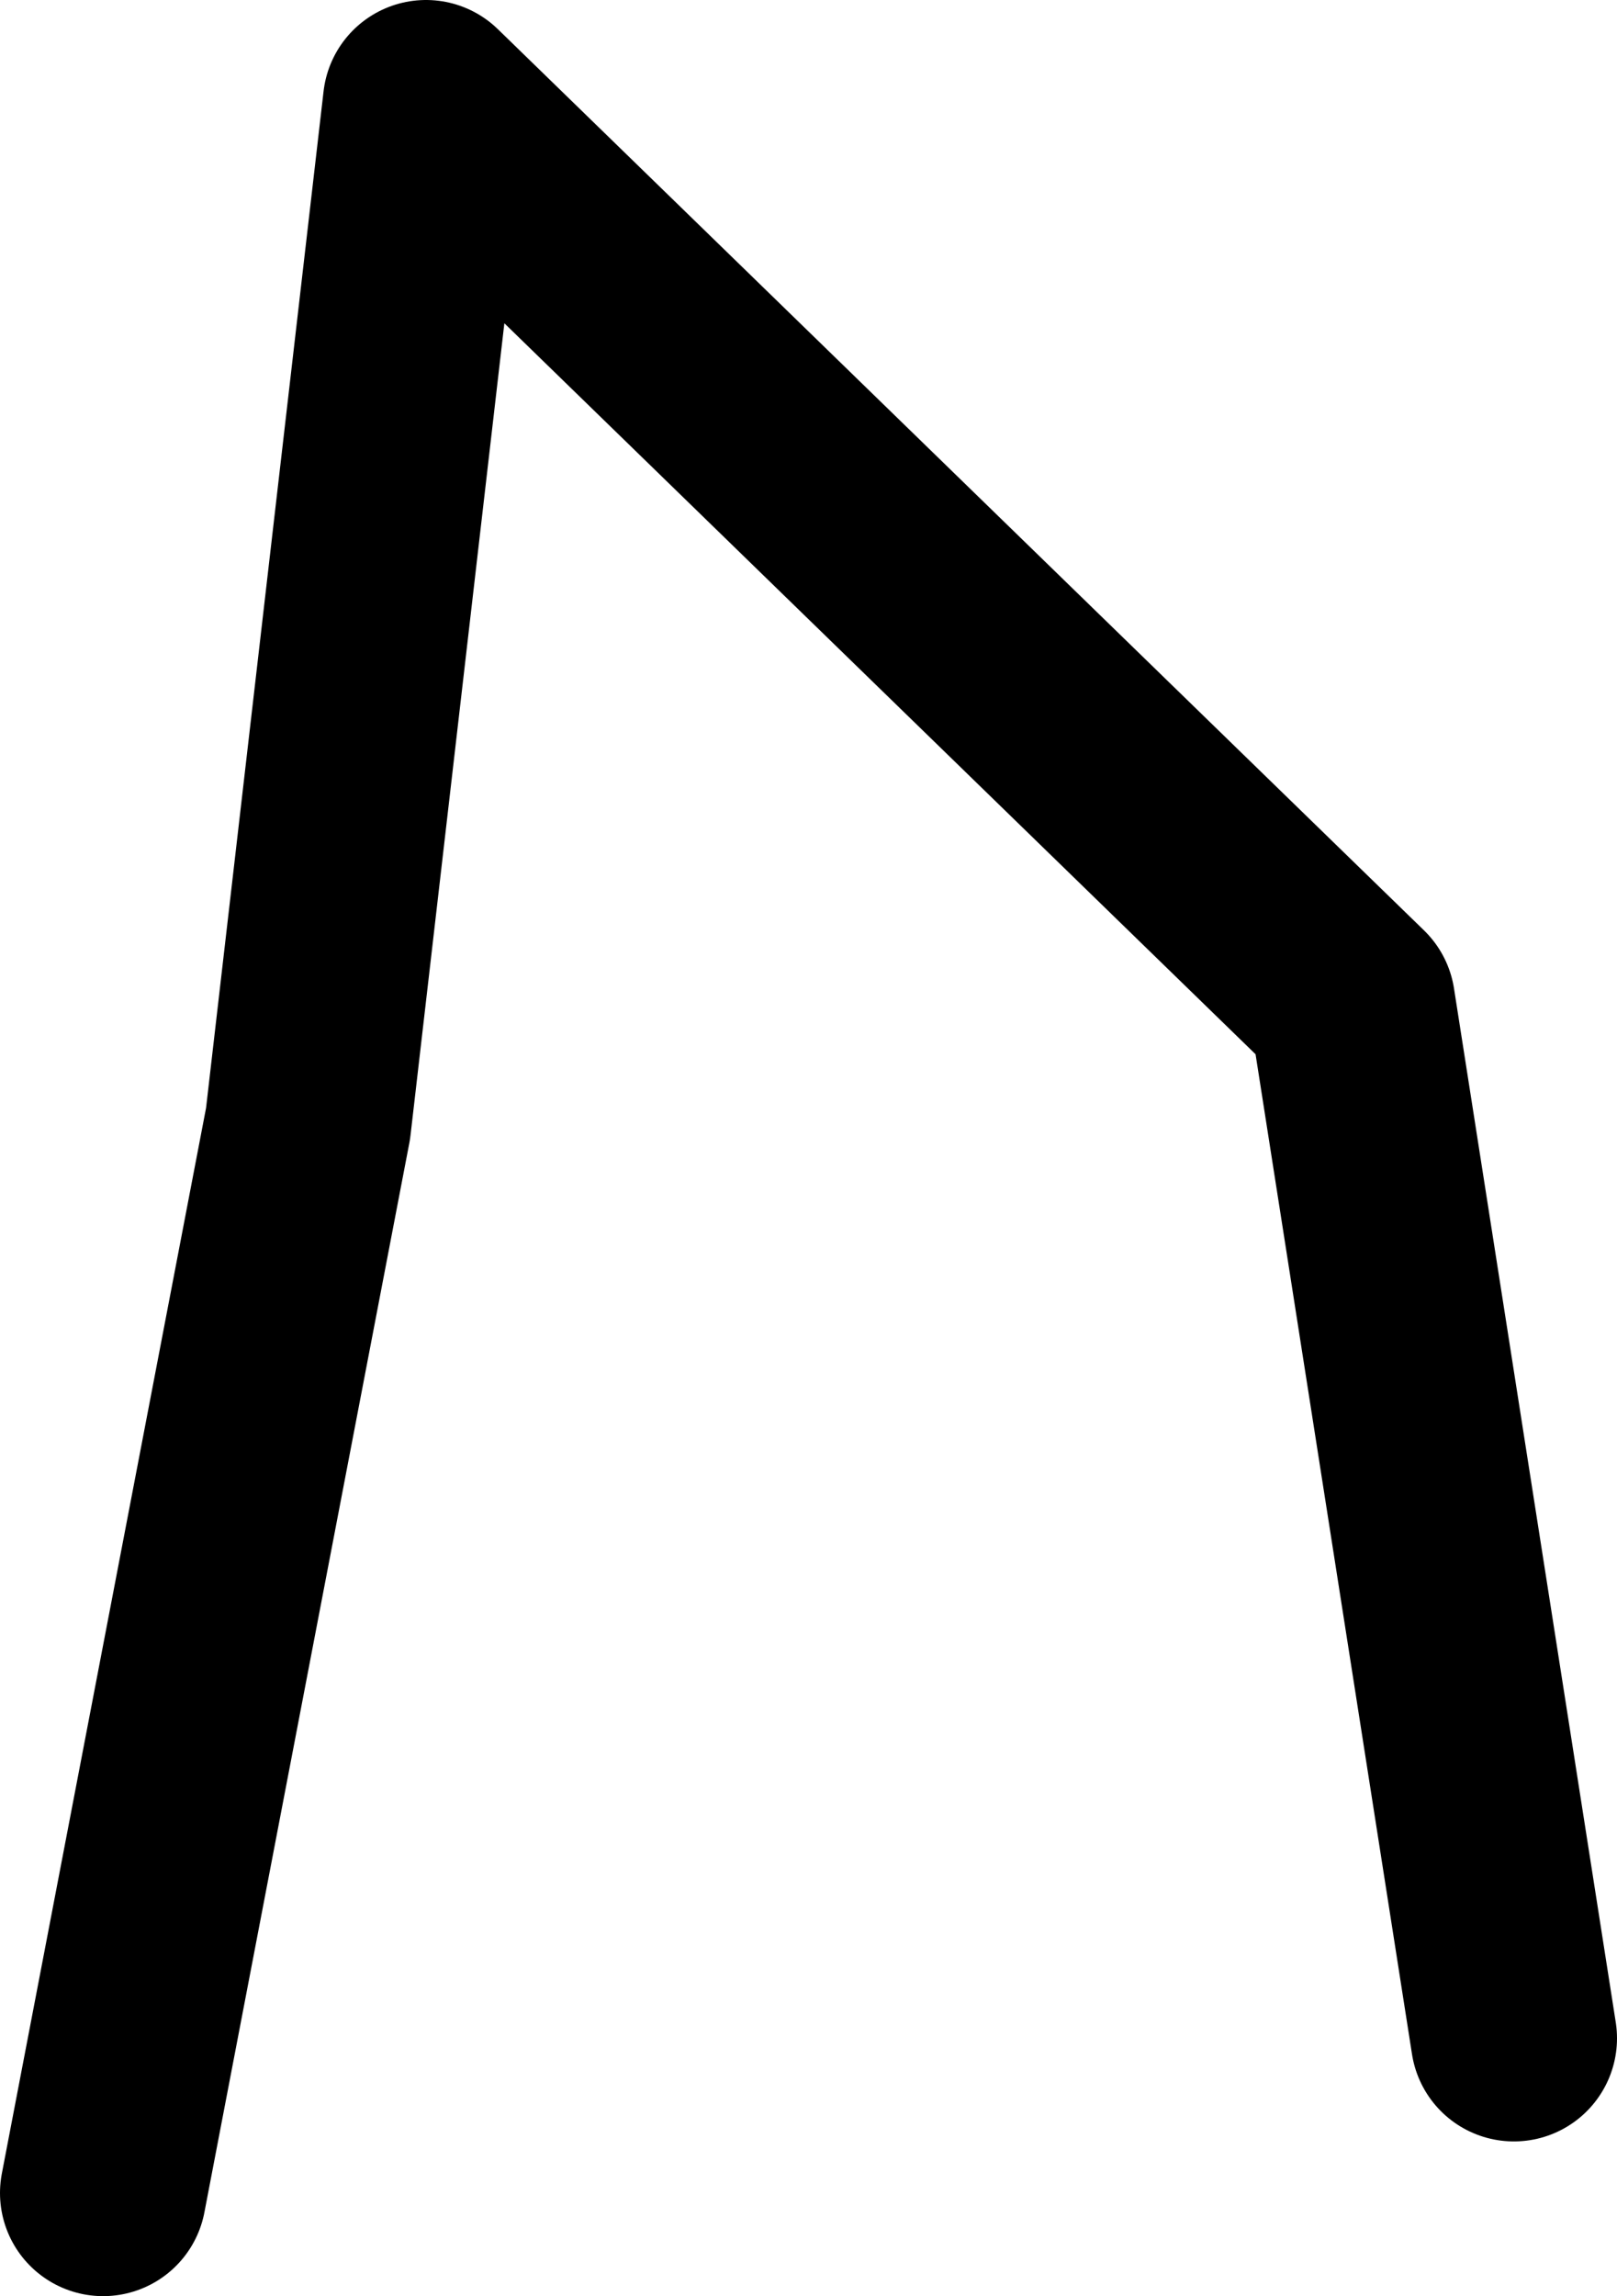 <?xml version="1.0" encoding="UTF-8" standalone="no"?>
<svg xmlns:ffdec="https://www.free-decompiler.com/flash" xmlns:xlink="http://www.w3.org/1999/xlink" ffdec:objectType="shape" height="178.1px" width="125.45px" xmlns="http://www.w3.org/2000/svg">
  <g transform="matrix(1.0, 0.0, 0.0, 1.0, 61.3, -191.05)">
    <path d="M-53.3 361.15 L-37.4 278.2 -28.25 199.05 43.6 268.95 56.15 349.15" fill="none" stroke="#000000" stroke-linecap="round" stroke-linejoin="round" stroke-width="16.0"/>
  </g>
</svg>

